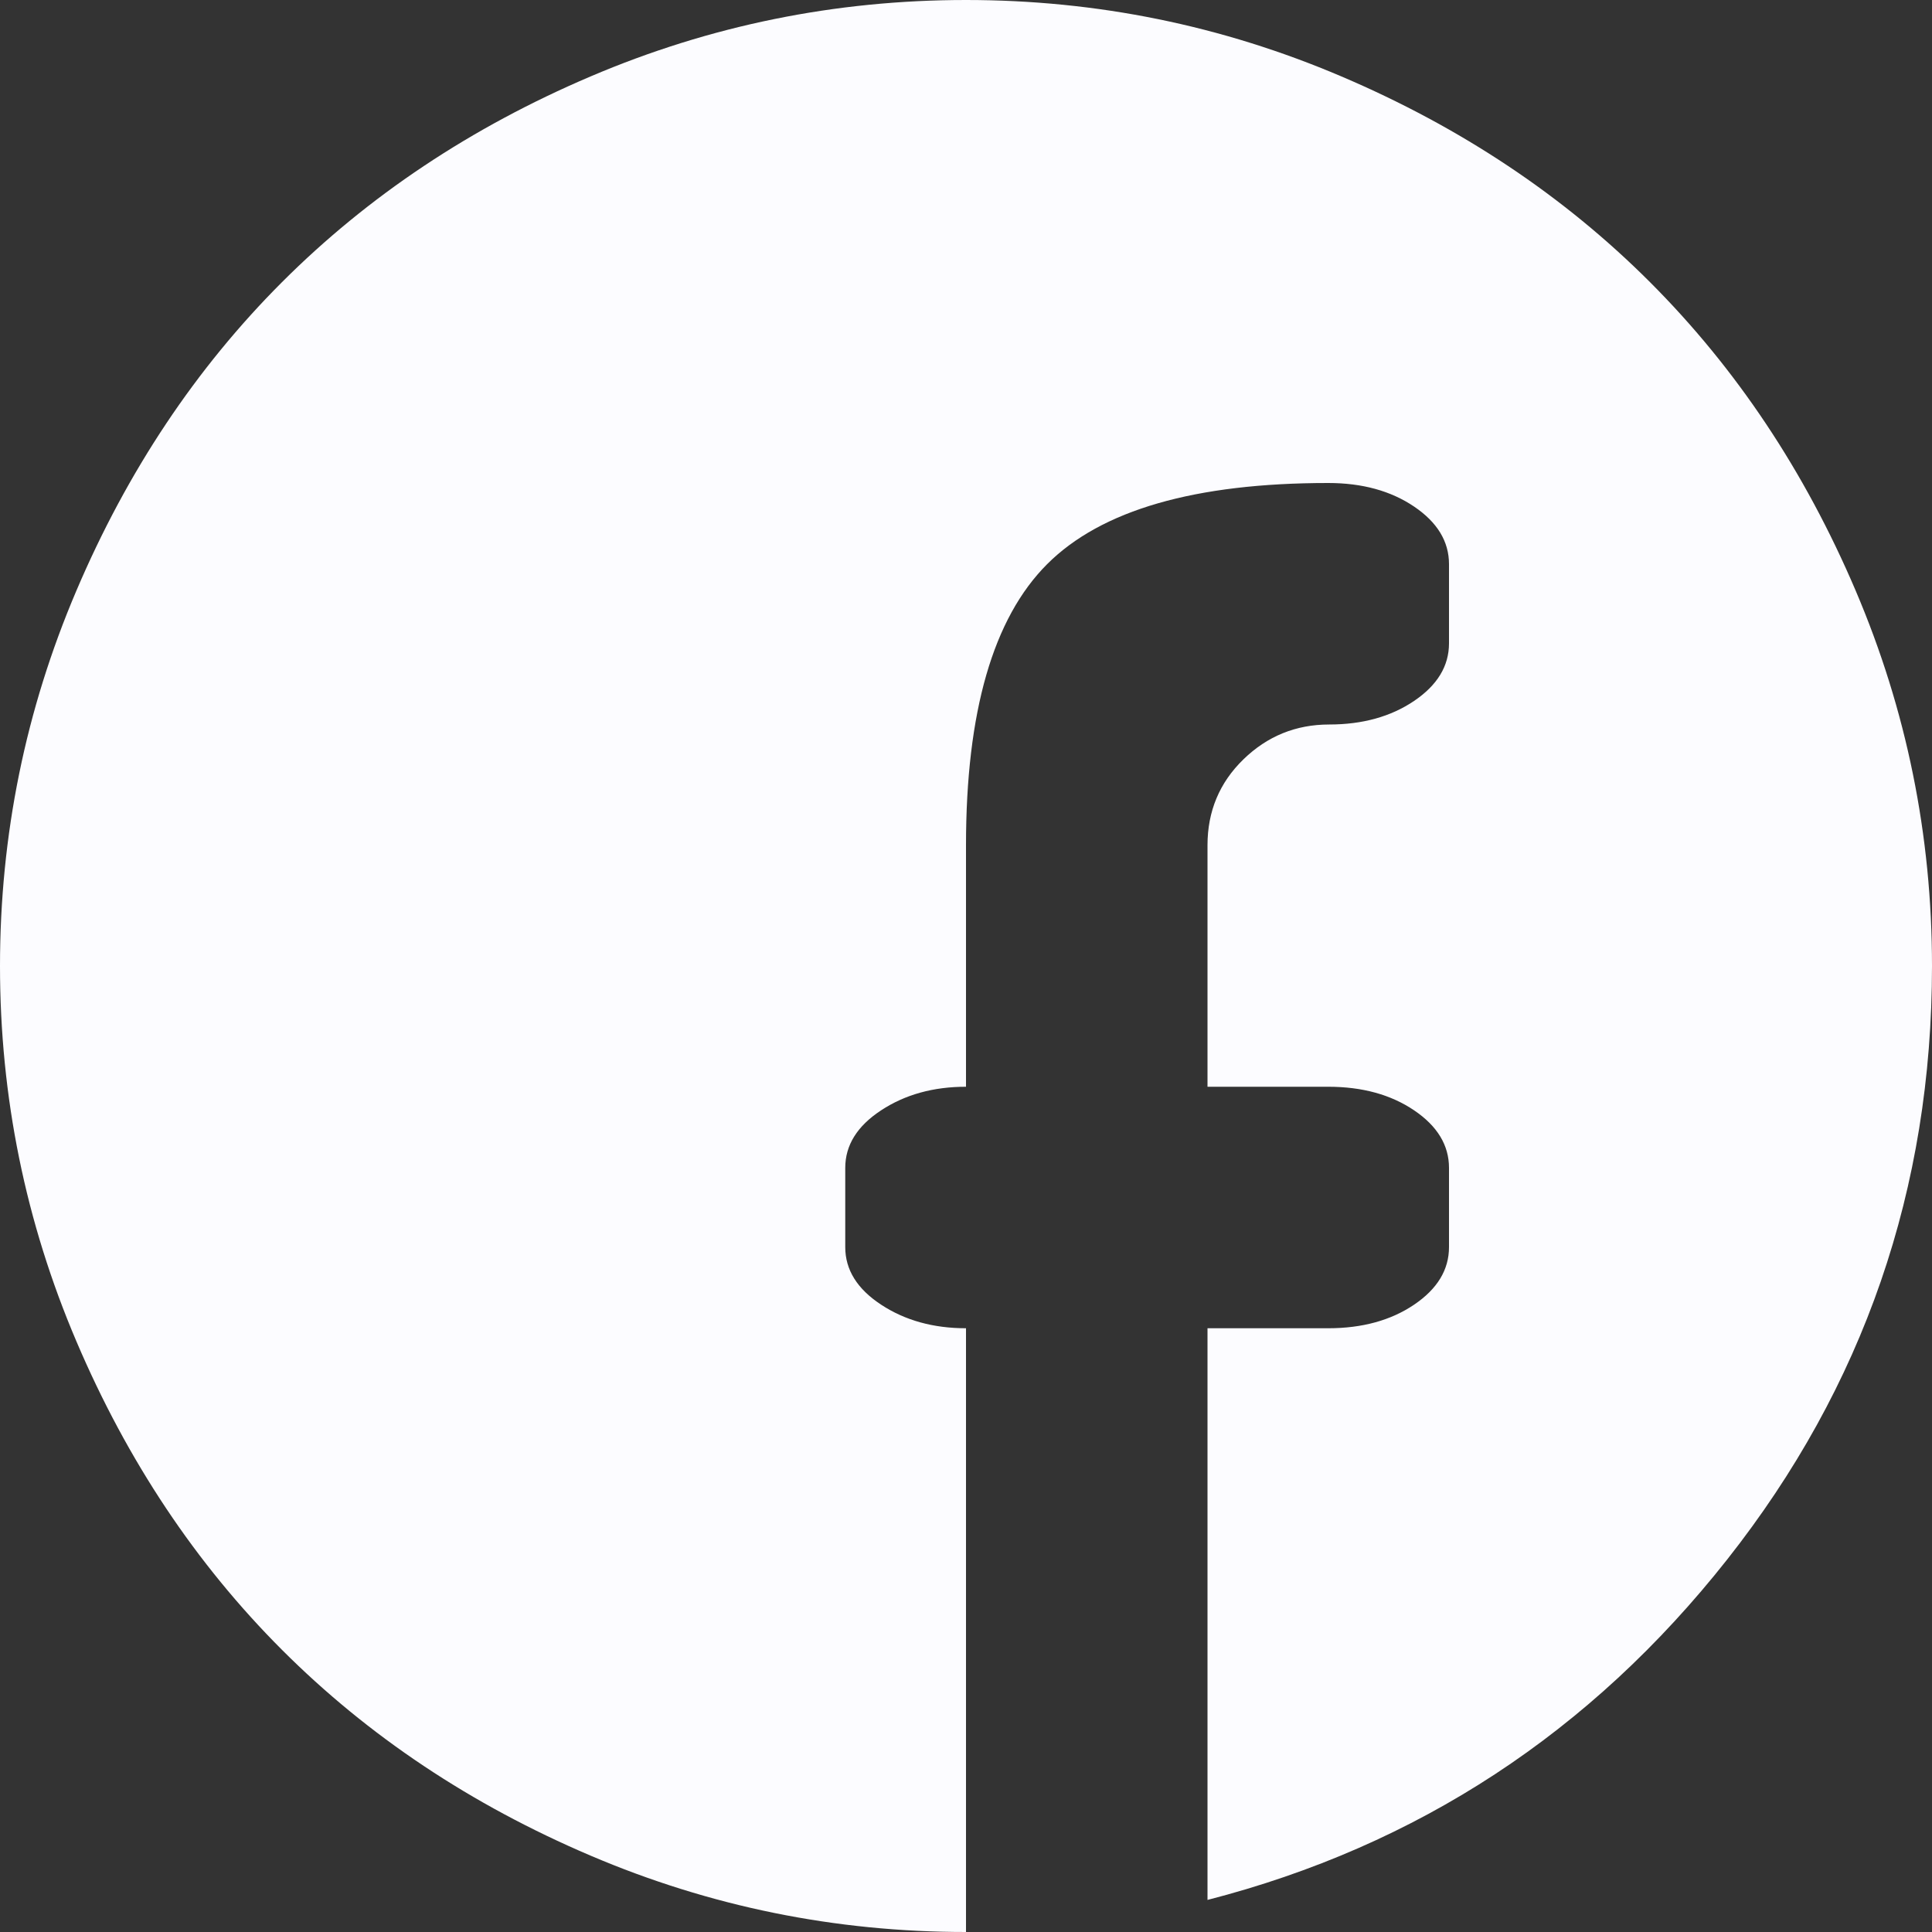 <svg width="30" height="30" viewBox="0 0 30 30" fill="none" xmlns="http://www.w3.org/2000/svg">
<rect x="0" y="0" width="30" height="30" fill="#333333" stroke="none"/>
<path d="M18.75 29.502V20.625H20.625C21.152 20.625 21.597 20.503 21.958 20.259C22.319 20.015 22.5 19.717 22.5 19.365V18.135C22.5 17.783 22.319 17.485 21.958 17.241C21.597 16.997 21.152 16.875 20.625 16.875H18.75V13.125C18.75 12.598 18.936 12.153 19.307 11.792C19.678 11.431 20.122 11.25 20.64 11.25C21.157 11.25 21.597 11.128 21.958 10.884C22.319 10.64 22.5 10.342 22.5 9.99V8.76C22.5 8.408 22.319 8.11 21.958 7.866C21.597 7.622 21.152 7.5 20.625 7.5C18.555 7.5 17.1 7.92 16.26 8.76C15.42 9.6 15 11.055 15 13.125V16.875C14.492 16.875 14.053 16.997 13.682 17.241C13.31 17.485 13.125 17.783 13.125 18.135V19.365C13.125 19.717 13.31 20.015 13.682 20.259C14.053 20.503 14.492 20.625 15 20.625V30C12.969 30 11.025 29.605 9.17 28.814C7.314 28.023 5.718 26.958 4.38 25.62C3.042 24.282 1.978 22.686 1.187 20.83C0.396 18.975 0 17.031 0 15C0 12.969 0.396 11.025 1.187 9.17C1.978 7.314 3.042 5.718 4.38 4.38C5.718 3.042 7.314 1.978 9.17 1.187C11.025 0.396 12.969 0 15 0C17.031 0 18.975 0.396 20.83 1.187C22.686 1.978 24.282 3.042 25.62 4.38C26.958 5.718 28.023 7.314 28.814 9.17C29.605 11.025 30 12.969 30 15C30 18.457 28.94 21.528 26.821 24.214C24.702 26.899 22.012 28.662 18.75 29.502Z" fill="#FCFCFF"/>
</svg>
